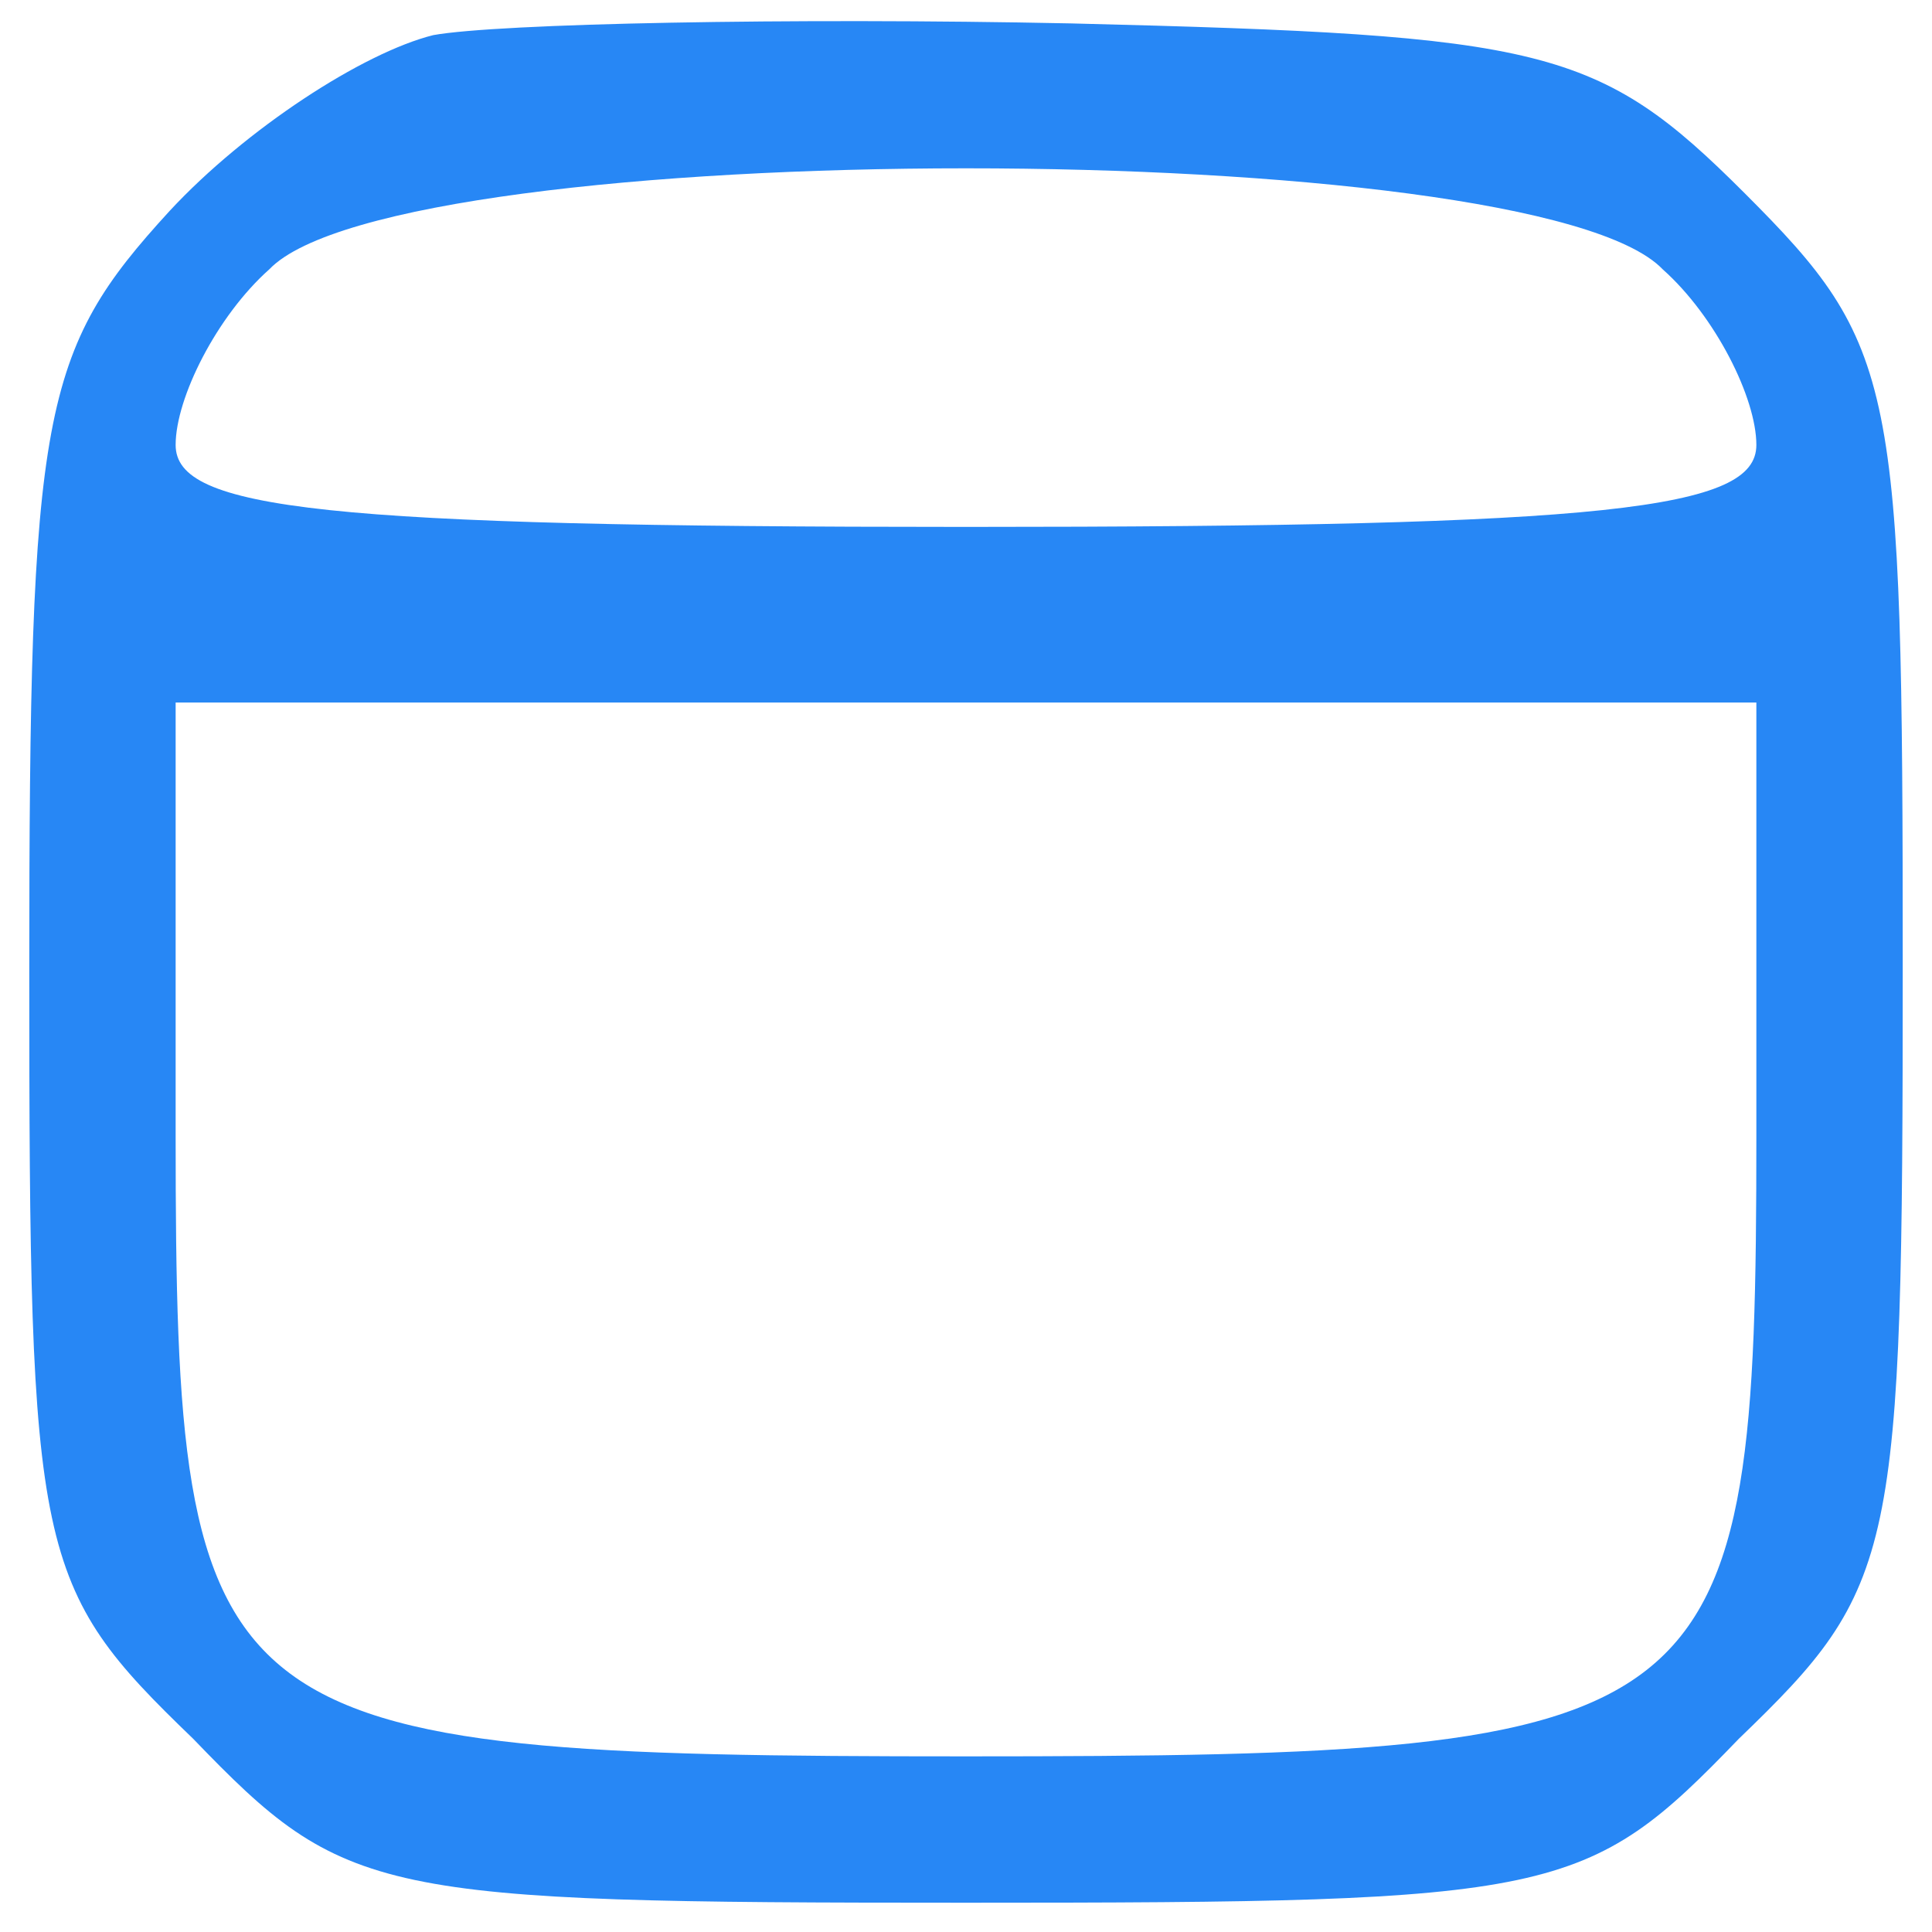 <?xml version="1.0" standalone="no"?>
<!DOCTYPE svg PUBLIC "-//W3C//DTD SVG 20010904//EN"
 "http://www.w3.org/TR/2001/REC-SVG-20010904/DTD/svg10.dtd">
<svg version="1.0" xmlns="http://www.w3.org/2000/svg"
 width="26pt" height="26pt" viewBox="0 0 33 33"
 preserveAspectRatio="xMidYMid meet">

<g transform="translate(0,33) scale(0.1,-0.1)"
fill="rgb(39, 135,245)" stroke="none">
<path d="M74 324 c-12 -3 -32 -16 -45 -30 -22 -24 -24 -34 -24 -130 0 -100 1
-105 28 -131 26 -27 31 -28 132 -28 101 0 106 1 132 28 27 26 28 31 28 132 0
100 -1 106 -27 132 -25 25 -34 27 -115 29 -48 1 -98 0 -109 -2z m210 -40 c9
-8 16 -22 16 -30 0 -11 -25 -14 -135 -14 -110 0 -135 3 -135 14 0 8 7 22 16
30 22 23 216 23 238 0z m16 -148 c0 -102 -5 -106 -135 -106 -130 0 -135 4
-135 106 l0 74 135 0 135 0 0 -74z"/>
</g>
</svg>
